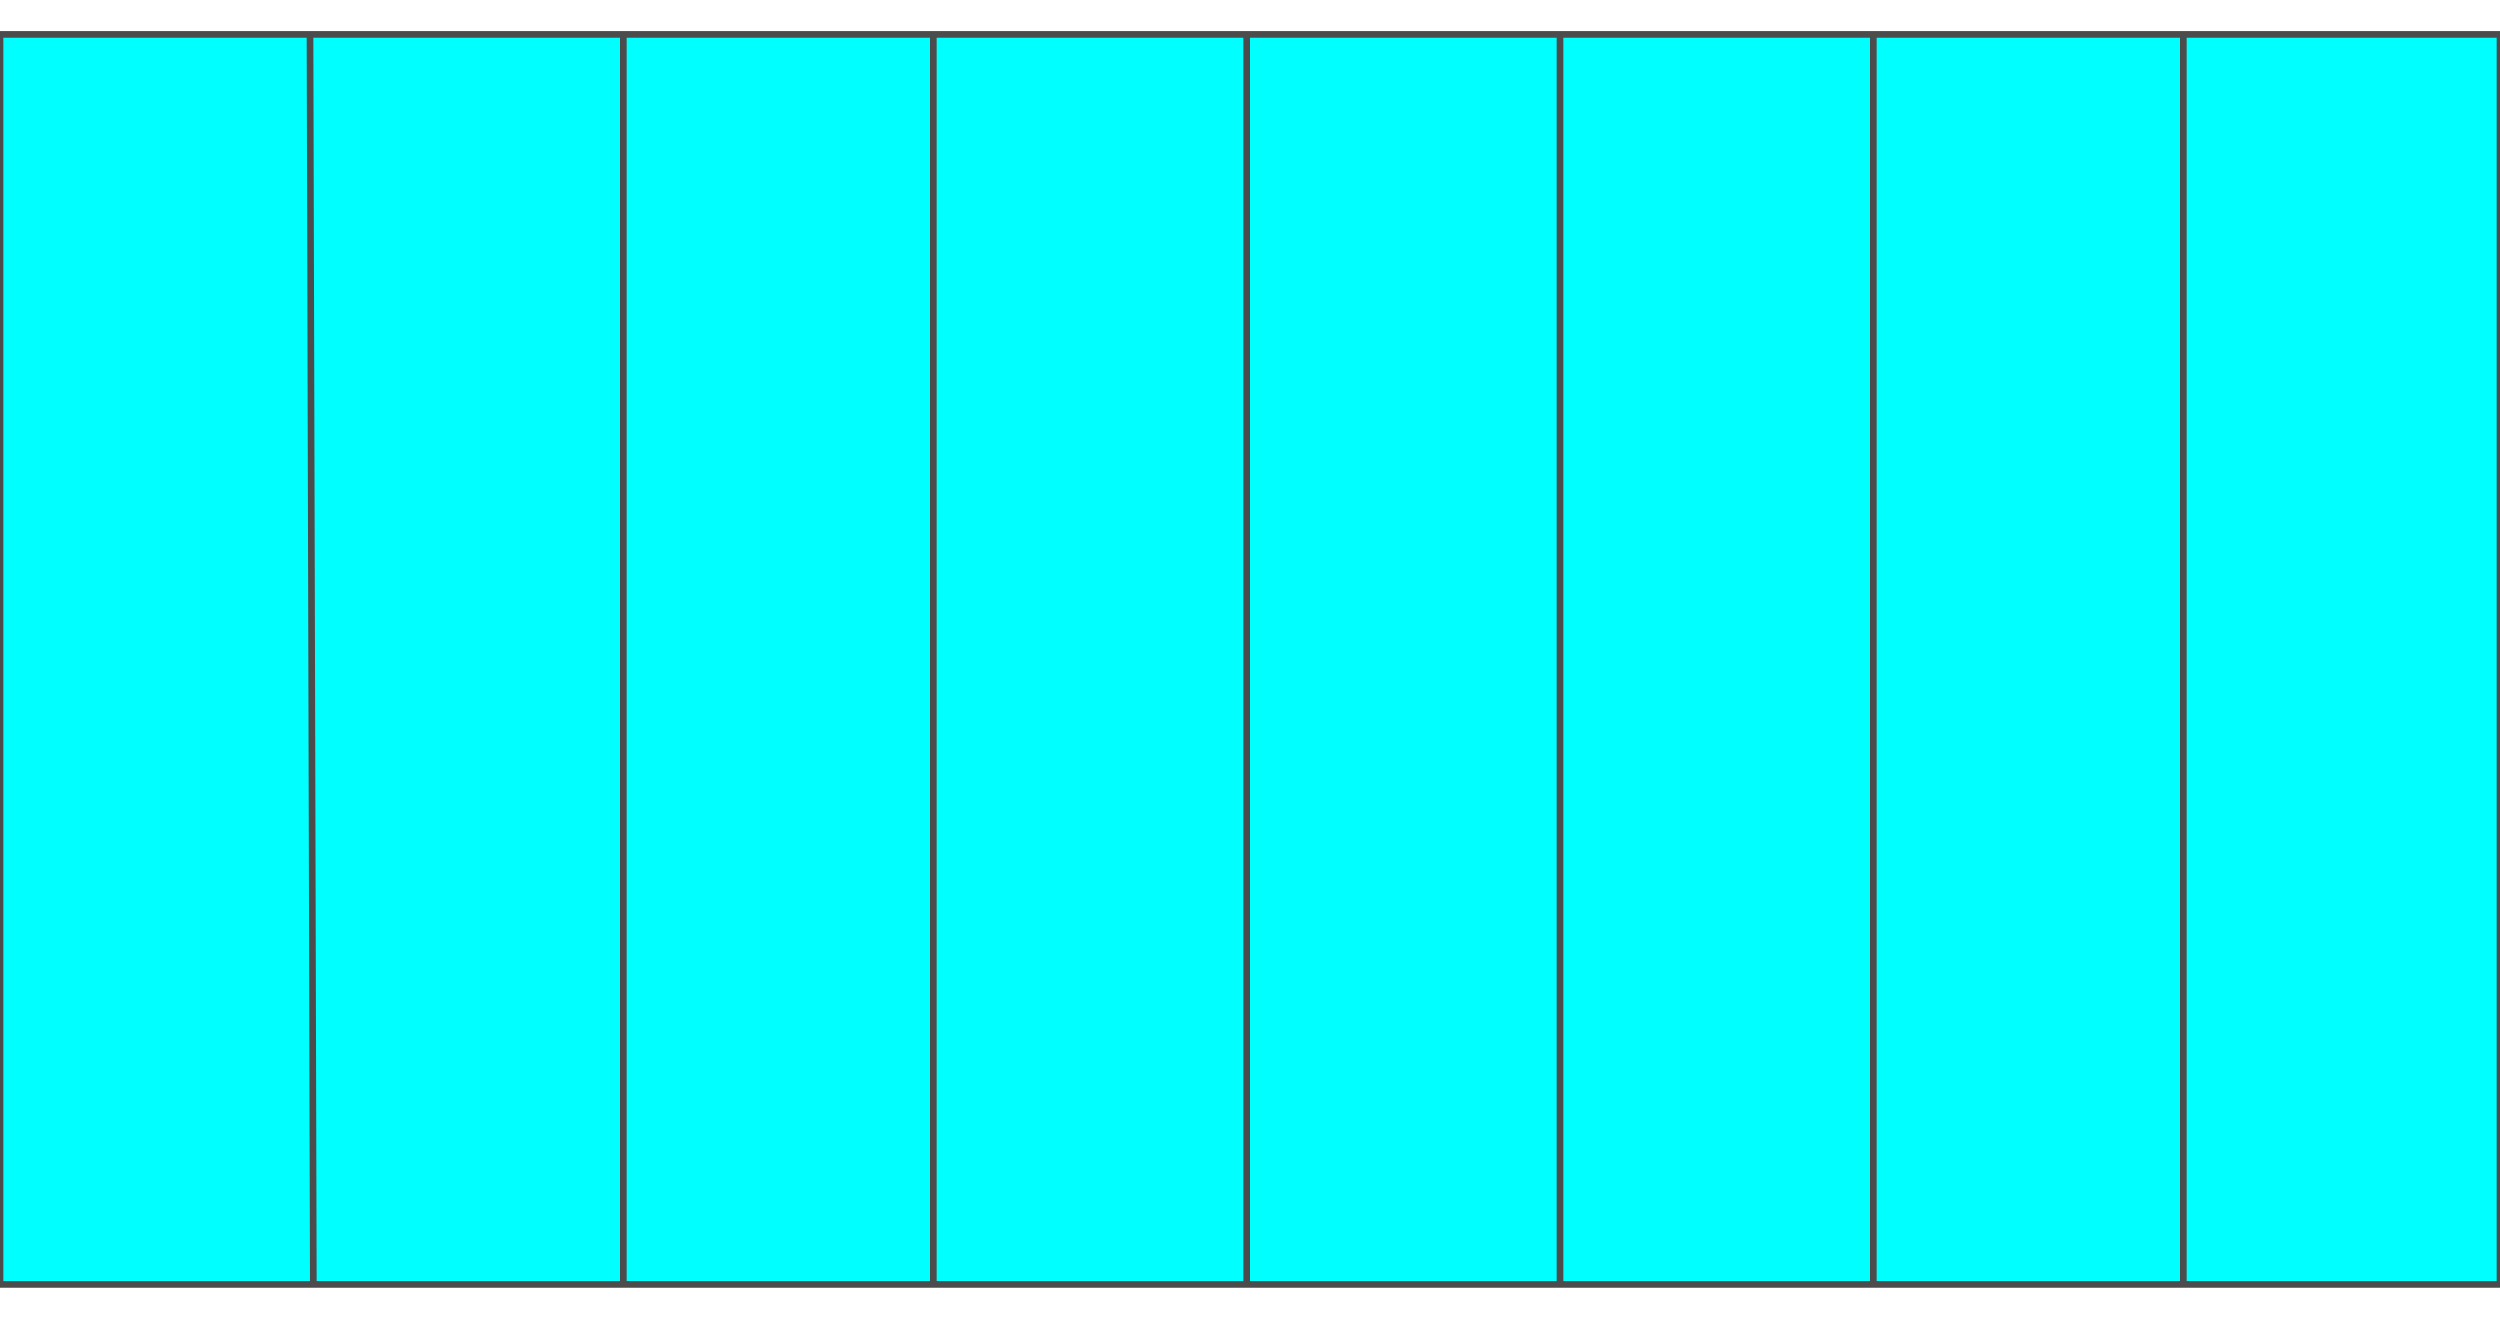 <!DOCTYPE svg PUBLIC "-//W3C//DTD SVG 20000303 Stylable//EN" "http://www.w3.org/TR/2000/03/WD-SVG-20000303/DTD/svg-20000303-stylable.dtd"><svg xmlns="http://www.w3.org/2000/svg" width="999px" height="527px" viewBox="0 0 750 375"><path style="fill:#0ff;stroke:#4c4c4c;stroke-width:2" d="M750,375 l-750,0 0,-375 750,0 0,375z" /><path style="fill:none;stroke:#4c4c4c;stroke-width:2" d="M94,375 l-1,-375" /><path style="fill:none;stroke:#4c4c4c;stroke-width:2" d="M187,375 l0,-375" /><path style="fill:none;stroke:#4c4c4c;stroke-width:2" d="M280,375 l0,-375" /><path style="fill:none;stroke:#4c4c4c;stroke-width:2" d="M374,375 l0,-375" /><path style="fill:none;stroke:#4c4c4c;stroke-width:2" d="M468,375 l0,-375" /><path style="fill:none;stroke:#4c4c4c;stroke-width:2" d="M562,375 l0,-375" /><path style="fill:none;stroke:#4c4c4c;stroke-width:2" d="M655,375 l0,-375" /></svg>